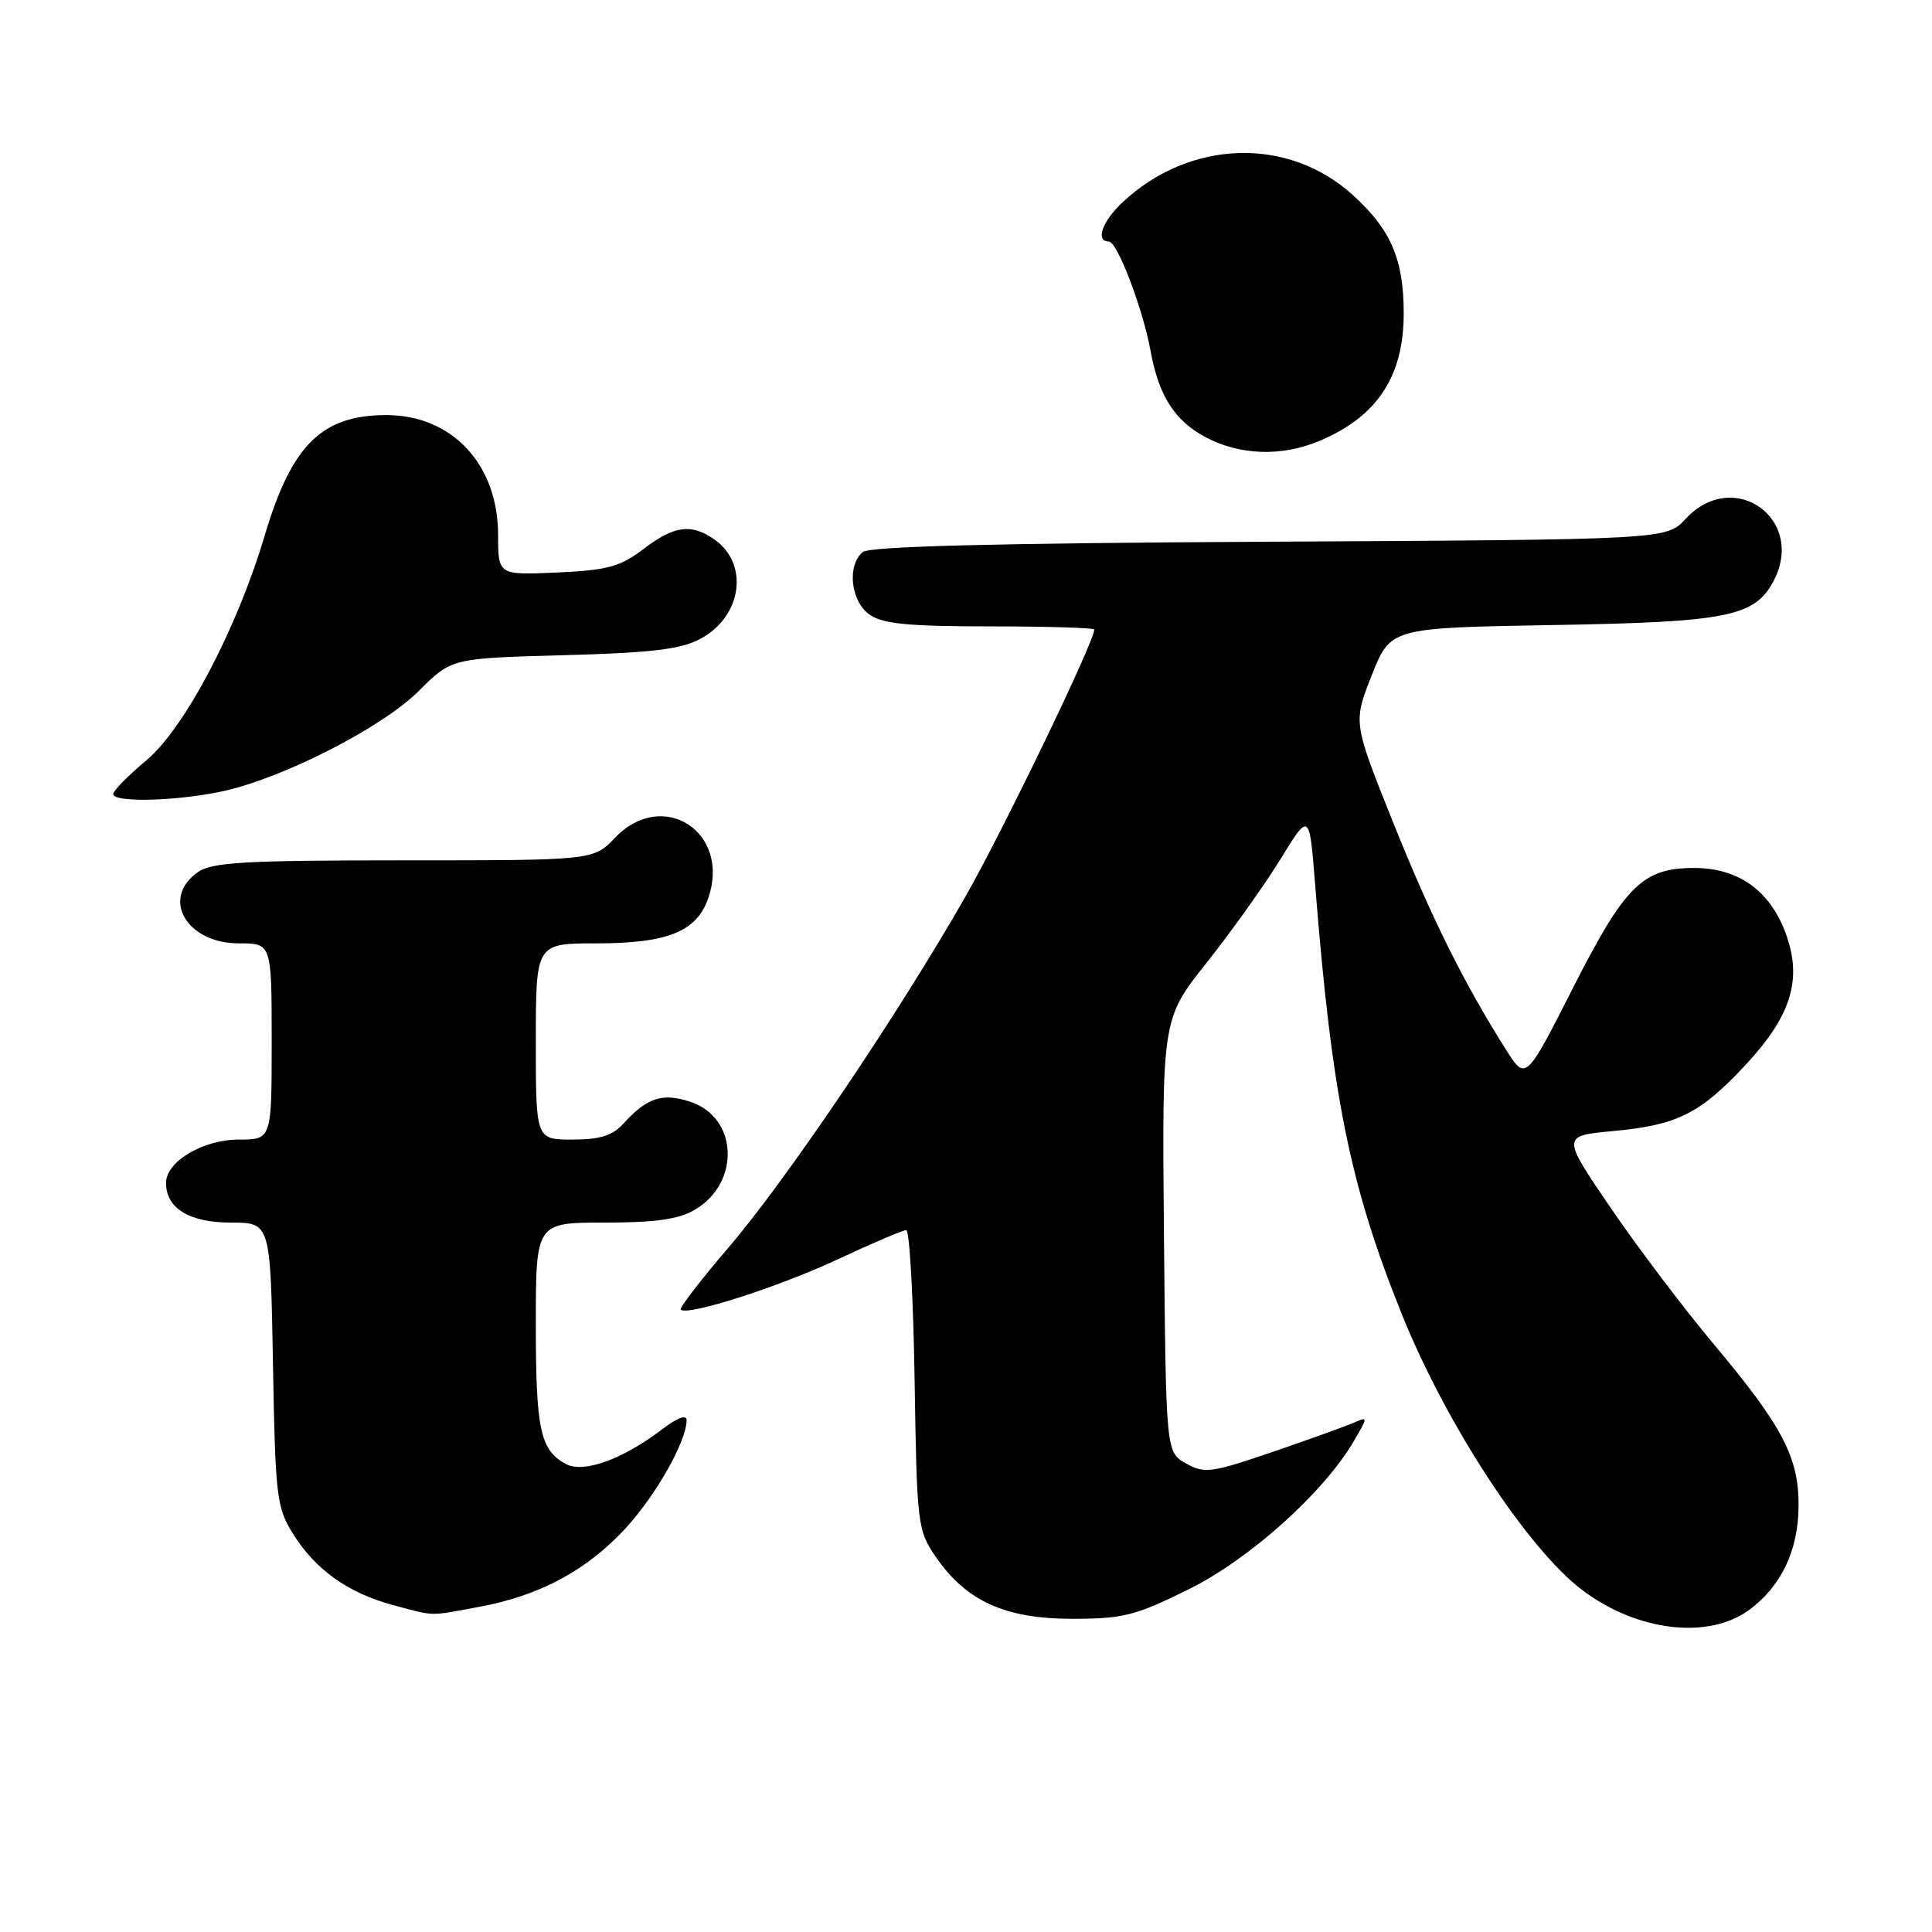 <?xml version="1.0" encoding="UTF-8" standalone="no"?>
<!DOCTYPE svg PUBLIC "-//W3C//DTD SVG 1.1//EN" "http://www.w3.org/Graphics/SVG/1.1/DTD/svg11.dtd" >
<svg xmlns="http://www.w3.org/2000/svg" xmlns:xlink="http://www.w3.org/1999/xlink" version="1.1" viewBox="0 0 256 256">
 <g >
 <path fill="currentColor"
d=" M 231.86 213.26 C 236.03 210.15 238.27 205.43 238.32 199.67 C 238.38 193.12 236.25 189.04 226.99 178.00 C 223.07 173.32 216.95 165.22 213.39 160.00 C 206.92 150.50 206.92 150.50 213.78 149.87 C 222.20 149.09 225.25 147.58 231.20 141.21 C 237.43 134.56 238.90 129.65 236.53 123.45 C 234.43 117.93 230.26 115.01 224.50 115.01 C 217.66 115.01 215.33 117.32 208.44 130.88 C 202.17 143.23 202.17 143.23 199.52 139.04 C 193.90 130.13 189.66 121.59 184.57 108.91 C 179.29 95.73 179.29 95.73 181.77 89.46 C 184.26 83.19 184.26 83.19 205.88 82.82 C 228.84 82.43 232.48 81.70 234.97 77.06 C 239.39 68.79 229.72 61.88 223.36 68.75 C 220.81 71.50 220.81 71.50 168.23 71.78 C 131.94 71.97 115.23 72.39 114.32 73.15 C 112.20 74.91 112.72 79.69 115.22 81.44 C 116.97 82.67 120.37 83.00 131.22 83.00 C 138.80 83.00 145.00 83.19 145.00 83.42 C 145.00 85.02 132.88 110.13 127.90 118.85 C 118.96 134.49 104.18 156.38 96.52 165.32 C 92.83 169.63 89.99 173.32 90.20 173.53 C 91.07 174.41 103.06 170.57 110.89 166.92 C 115.50 164.76 119.64 163.00 120.08 163.00 C 120.52 163.00 121.02 171.92 121.19 182.83 C 121.49 202.05 121.58 202.76 123.98 206.27 C 128.01 212.15 133.18 214.50 142.05 214.50 C 148.81 214.50 150.43 214.09 157.45 210.62 C 165.56 206.62 175.41 197.78 179.40 190.93 C 181.28 187.72 181.28 187.68 179.40 188.51 C 178.36 188.97 173.52 190.71 168.65 192.38 C 160.48 195.17 159.60 195.29 157.15 193.91 C 154.50 192.42 154.50 192.42 154.23 163.72 C 153.97 135.01 153.97 135.01 159.89 127.56 C 163.15 123.46 167.54 117.29 169.66 113.86 C 173.50 107.61 173.50 107.61 174.25 117.06 C 176.48 145.27 178.84 156.98 185.76 174.17 C 191.62 188.71 202.33 205.10 209.59 210.64 C 216.88 216.19 226.42 217.32 231.86 213.26 Z  M 63.53 212.91 C 71.51 211.43 77.74 208.09 82.87 202.53 C 86.92 198.13 90.93 191.05 90.98 188.20 C 90.99 187.38 89.76 187.84 87.70 189.42 C 82.53 193.36 77.32 195.24 75.00 194.00 C 71.59 192.17 71.00 189.46 71.00 175.57 C 71.00 162.00 71.00 162.00 80.10 162.00 C 86.86 162.00 89.93 161.56 92.07 160.30 C 98.15 156.71 97.79 148.08 91.47 145.99 C 87.76 144.77 85.73 145.44 82.58 148.91 C 81.16 150.48 79.49 151.00 75.85 151.00 C 71.00 151.00 71.00 151.00 71.00 138.00 C 71.00 125.00 71.00 125.00 79.05 125.00 C 88.45 125.00 92.30 123.45 93.84 119.03 C 96.89 110.27 87.84 104.38 81.50 111.00 C 78.63 114.00 78.63 114.00 53.54 114.00 C 32.45 114.00 28.09 114.25 26.22 115.56 C 21.26 119.03 24.70 125.00 31.65 125.00 C 36.00 125.00 36.00 125.00 36.00 138.00 C 36.00 151.00 36.00 151.00 31.63 151.00 C 26.89 151.00 22.00 153.92 22.00 156.74 C 22.00 160.11 25.09 162.00 30.58 162.00 C 35.84 162.00 35.84 162.00 36.17 180.75 C 36.48 198.32 36.65 199.73 38.82 203.23 C 41.75 207.94 46.10 211.06 51.94 212.64 C 57.74 214.20 56.69 214.17 63.53 212.91 Z  M 29.20 104.91 C 37.22 103.26 50.59 96.46 55.52 91.53 C 59.83 87.22 59.83 87.22 74.67 86.82 C 86.33 86.50 90.20 86.04 92.79 84.66 C 98.32 81.71 99.31 74.73 94.66 71.48 C 91.61 69.34 89.33 69.64 85.26 72.75 C 82.18 75.10 80.52 75.55 73.83 75.86 C 66.00 76.21 66.00 76.21 66.00 70.86 C 65.99 61.53 59.91 55.01 51.20 55.00 C 42.63 55.00 38.65 58.94 35.06 71.00 C 31.39 83.34 24.45 96.53 19.39 100.75 C 16.98 102.77 15.00 104.78 15.00 105.21 C 15.00 106.35 23.03 106.18 29.20 104.91 Z  M 174.77 58.45 C 182.47 55.23 186.00 49.91 186.00 41.52 C 186.00 34.34 184.29 30.39 179.21 25.80 C 170.63 18.06 157.63 18.49 148.75 26.80 C 146.04 29.33 145.11 32.00 146.93 32.00 C 148.04 32.00 151.44 40.91 152.45 46.47 C 153.54 52.46 155.65 55.76 159.77 57.94 C 164.31 60.34 169.81 60.52 174.77 58.45 Z "/>
</g>
</svg>